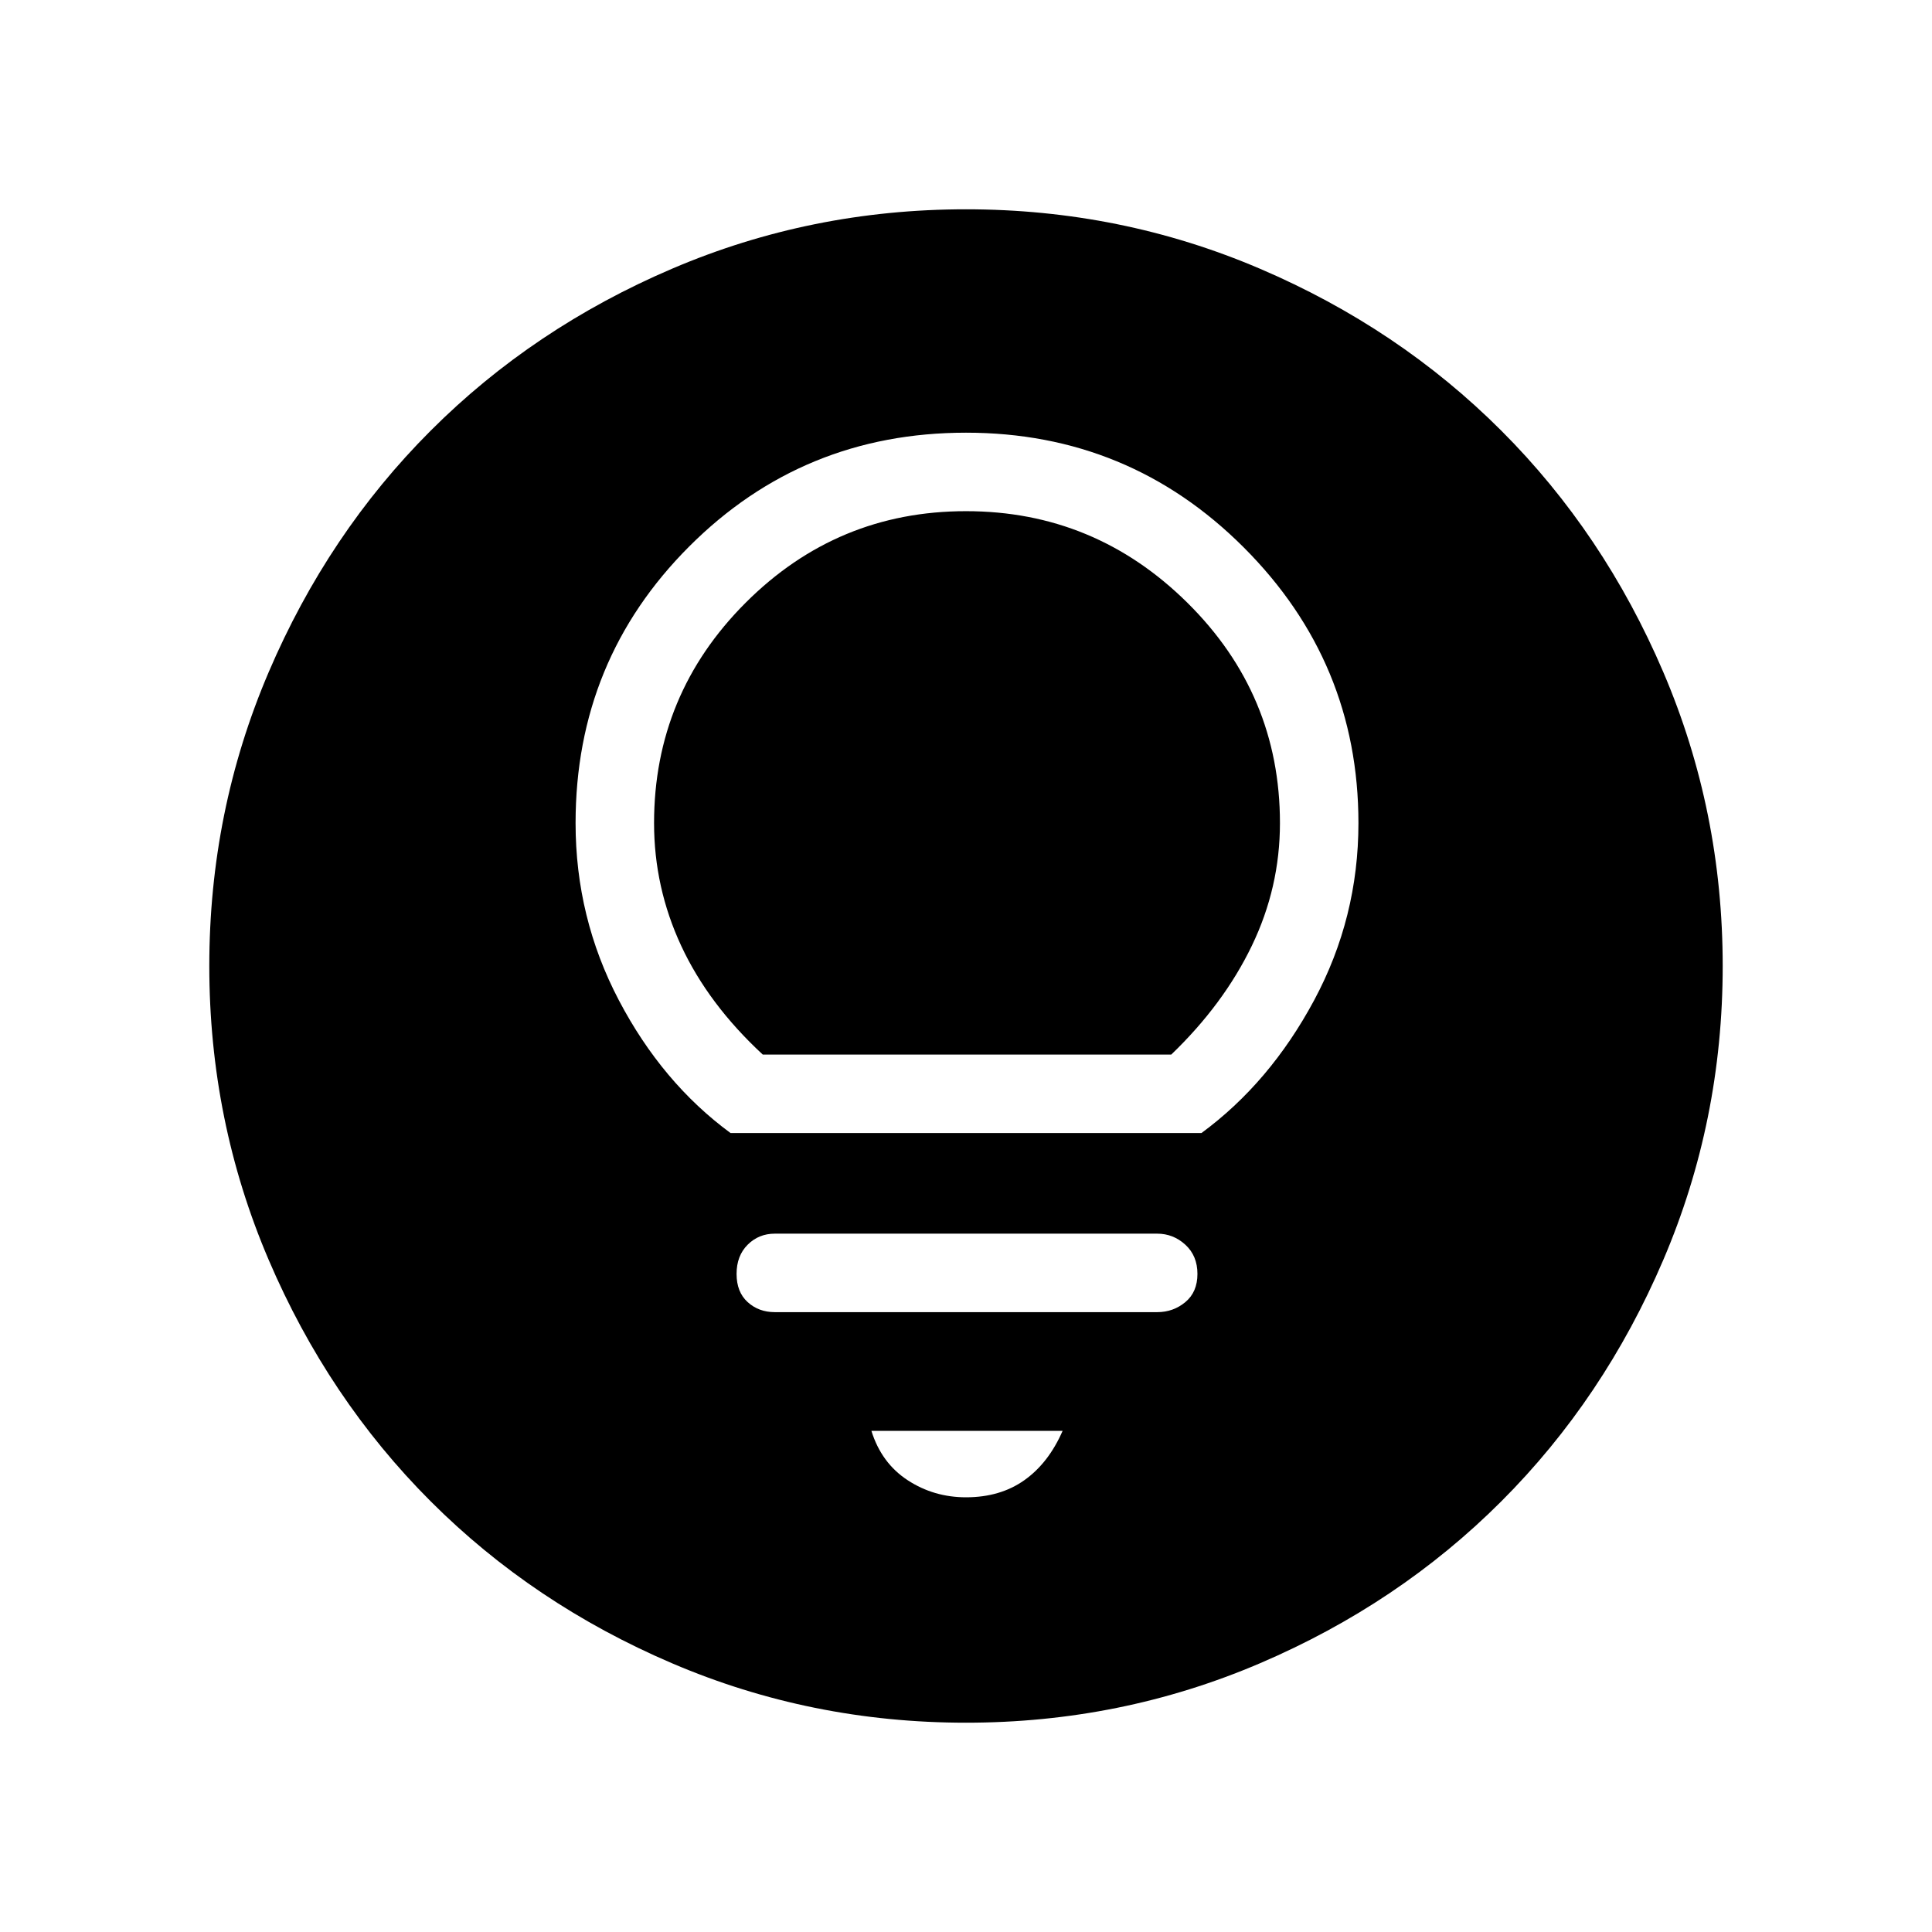 <svg xmlns="http://www.w3.org/2000/svg" height="48" width="48"><path d="M18.15 28.15h11.7q1.7-1.25 2.8-3.3 1.1-2.05 1.1-4.4 0-4-2.85-6.85-2.85-2.85-6.9-2.85-4.05 0-6.875 2.825T14.3 20.45q0 2.35 1.075 4.4 1.075 2.05 2.775 3.3Zm.8-1.95q-1.35-1.25-2.025-2.7-.675-1.45-.675-3.05 0-3.2 2.275-5.475Q20.8 12.7 24 12.7q3.2 0 5.5 2.275t2.3 5.475q0 1.6-.7 3.05-.7 1.45-2 2.7Zm.3 6.4h9.5q.4 0 .7-.25.3-.25.3-.7 0-.45-.3-.725-.3-.275-.7-.275h-9.5q-.4 0-.675.275t-.275.725q0 .45.275.7.275.25.675.25ZM24 37.2q.85 0 1.45-.425t.95-1.225h-4.75q.25.8.9 1.225.65.425 1.45.425Zm0 5.6q-3.85 0-7.3-1.475-3.45-1.475-6-4.025-2.55-2.55-4.025-6Q5.2 27.85 5.2 24q0-3.85 1.475-7.3 1.475-3.45 4.025-6 2.55-2.55 6-4.025Q20.15 5.2 24 5.2q3.85 0 7.3 1.475 3.45 1.475 6 4.025 2.55 2.55 4.025 6Q42.8 20.15 42.8 24q0 3.85-1.475 7.3-1.475 3.45-4.025 6-2.55 2.55-6 4.025Q27.85 42.8 24 42.8Z"/></svg>